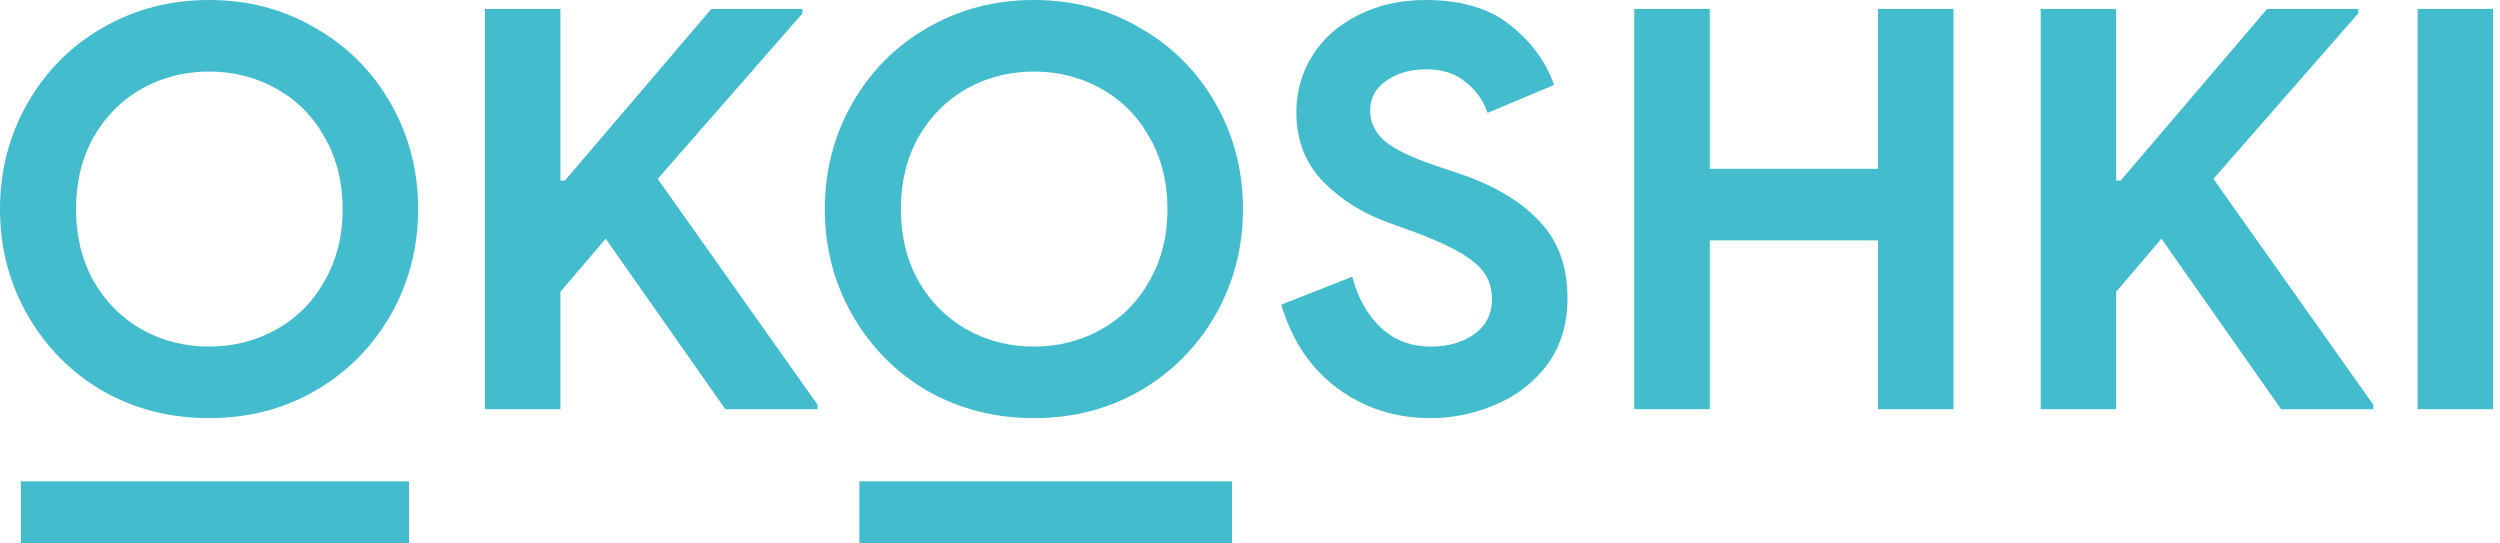 <svg width="92" height="20" viewBox="0 0 92 20" fill="none" xmlns="http://www.w3.org/2000/svg">
<path d="M31.625 17.714H45.339V20H31.625V17.714Z" fill="#43BCCE"/>
<path d="M0.768 17.714H15.053V20H0.768V17.714Z" fill="#43BCCE"/>
<path d="M7.694 15.387C6.254 15.387 4.944 15.051 3.765 14.379C2.599 13.694 1.68 12.761 1.008 11.582C0.336 10.402 0 9.106 0 7.694C0 6.281 0.336 4.985 1.008 3.806C1.68 2.626 2.599 1.701 3.765 1.029C4.944 0.343 6.254 0 7.694 0C9.134 0 10.437 0.343 11.602 1.029C12.782 1.701 13.707 2.626 14.379 3.806C15.051 4.985 15.387 6.281 15.387 7.694C15.387 9.106 15.051 10.402 14.379 11.582C13.707 12.761 12.782 13.694 11.602 14.379C10.437 15.051 9.134 15.387 7.694 15.387ZM7.694 12.754C8.599 12.754 9.429 12.542 10.183 12.117C10.937 11.691 11.527 11.095 11.952 10.327C12.391 9.559 12.61 8.681 12.61 7.694C12.61 6.706 12.391 5.829 11.952 5.061C11.527 4.293 10.937 3.696 10.183 3.271C9.429 2.846 8.599 2.633 7.694 2.633C6.789 2.633 5.959 2.846 5.205 3.271C4.464 3.696 3.874 4.293 3.435 5.061C3.01 5.829 2.798 6.706 2.798 7.694C2.798 8.681 3.01 9.559 3.435 10.327C3.874 11.095 4.464 11.691 5.205 12.117C5.959 12.542 6.789 12.754 7.694 12.754Z" fill="#43BCCE"/>
<path d="M17.846 0.329H20.623V6.645H20.788L26.177 0.329H29.53V0.494L24.203 6.583L30.086 14.894V15.058H26.692L22.289 8.784L20.623 10.738V15.058H17.846V0.329Z" fill="#43BCCE"/>
<path d="M38.047 15.387C36.607 15.387 35.298 15.051 34.118 14.379C32.953 13.694 32.034 12.761 31.362 11.582C30.69 10.402 30.354 9.106 30.354 7.694C30.354 6.281 30.69 4.985 31.362 3.806C32.034 2.626 32.953 1.701 34.118 1.029C35.298 0.343 36.607 0 38.047 0C39.487 0 40.79 0.343 41.956 1.029C43.135 1.701 44.061 2.626 44.733 3.806C45.405 4.985 45.741 6.281 45.741 7.694C45.741 9.106 45.405 10.402 44.733 11.582C44.061 12.761 43.135 13.694 41.956 14.379C40.79 15.051 39.487 15.387 38.047 15.387ZM38.047 12.754C38.953 12.754 39.782 12.542 40.536 12.117C41.291 11.691 41.88 11.095 42.306 10.327C42.745 9.559 42.964 8.681 42.964 7.694C42.964 6.706 42.745 5.829 42.306 5.061C41.88 4.293 41.291 3.696 40.536 3.271C39.782 2.846 38.953 2.633 38.047 2.633C37.142 2.633 36.312 2.846 35.558 3.271C34.818 3.696 34.228 4.293 33.789 5.061C33.364 5.829 33.151 6.706 33.151 7.694C33.151 8.681 33.364 9.559 33.789 10.327C34.228 11.095 34.818 11.691 35.558 12.117C36.312 12.542 37.142 12.754 38.047 12.754Z" fill="#43BCCE"/>
<path d="M52.643 15.387C51.354 15.387 50.216 15.024 49.228 14.297C48.241 13.57 47.548 12.542 47.15 11.211L49.763 10.183C49.969 10.965 50.318 11.589 50.812 12.055C51.306 12.521 51.923 12.754 52.664 12.754C53.281 12.754 53.809 12.603 54.248 12.302C54.686 11.986 54.906 11.554 54.906 11.006C54.906 10.457 54.693 10.011 54.268 9.669C53.857 9.312 53.116 8.935 52.046 8.537L51.141 8.208C50.195 7.879 49.386 7.378 48.714 6.706C48.042 6.021 47.706 5.163 47.706 4.135C47.706 3.367 47.905 2.667 48.302 2.037C48.7 1.406 49.262 0.912 49.989 0.555C50.716 0.185 51.539 0 52.458 0C53.788 0 54.837 0.315 55.605 0.946C56.373 1.563 56.901 2.29 57.189 3.127L54.741 4.155C54.59 3.703 54.323 3.326 53.939 3.024C53.569 2.709 53.089 2.551 52.499 2.551C51.896 2.551 51.395 2.695 50.997 2.983C50.613 3.257 50.421 3.621 50.421 4.073C50.421 4.512 50.606 4.889 50.977 5.205C51.347 5.506 51.957 5.801 52.808 6.089L53.733 6.398C55.009 6.837 55.982 7.419 56.654 8.146C57.34 8.859 57.683 9.799 57.683 10.965C57.683 11.925 57.436 12.741 56.942 13.413C56.449 14.071 55.811 14.565 55.029 14.894C54.261 15.223 53.466 15.387 52.643 15.387Z" fill="#43BCCE"/>
<path d="M60.142 0.329H62.919V6.213H69.111V0.329H71.888V15.058H69.111V8.846H62.919V15.058H60.142V0.329Z" fill="#43BCCE"/>
<path d="M75.098 0.329H77.875V6.645H78.04L83.429 0.329H86.782V0.494L81.454 6.583L87.338 14.894V15.058H83.944L79.541 8.784L77.875 10.738V15.058H75.098V0.329Z" fill="#43BCCE"/>
<path d="M88.969 0.329H91.746V15.058H88.969V0.329Z" fill="#43BCCE"/>
</svg>

